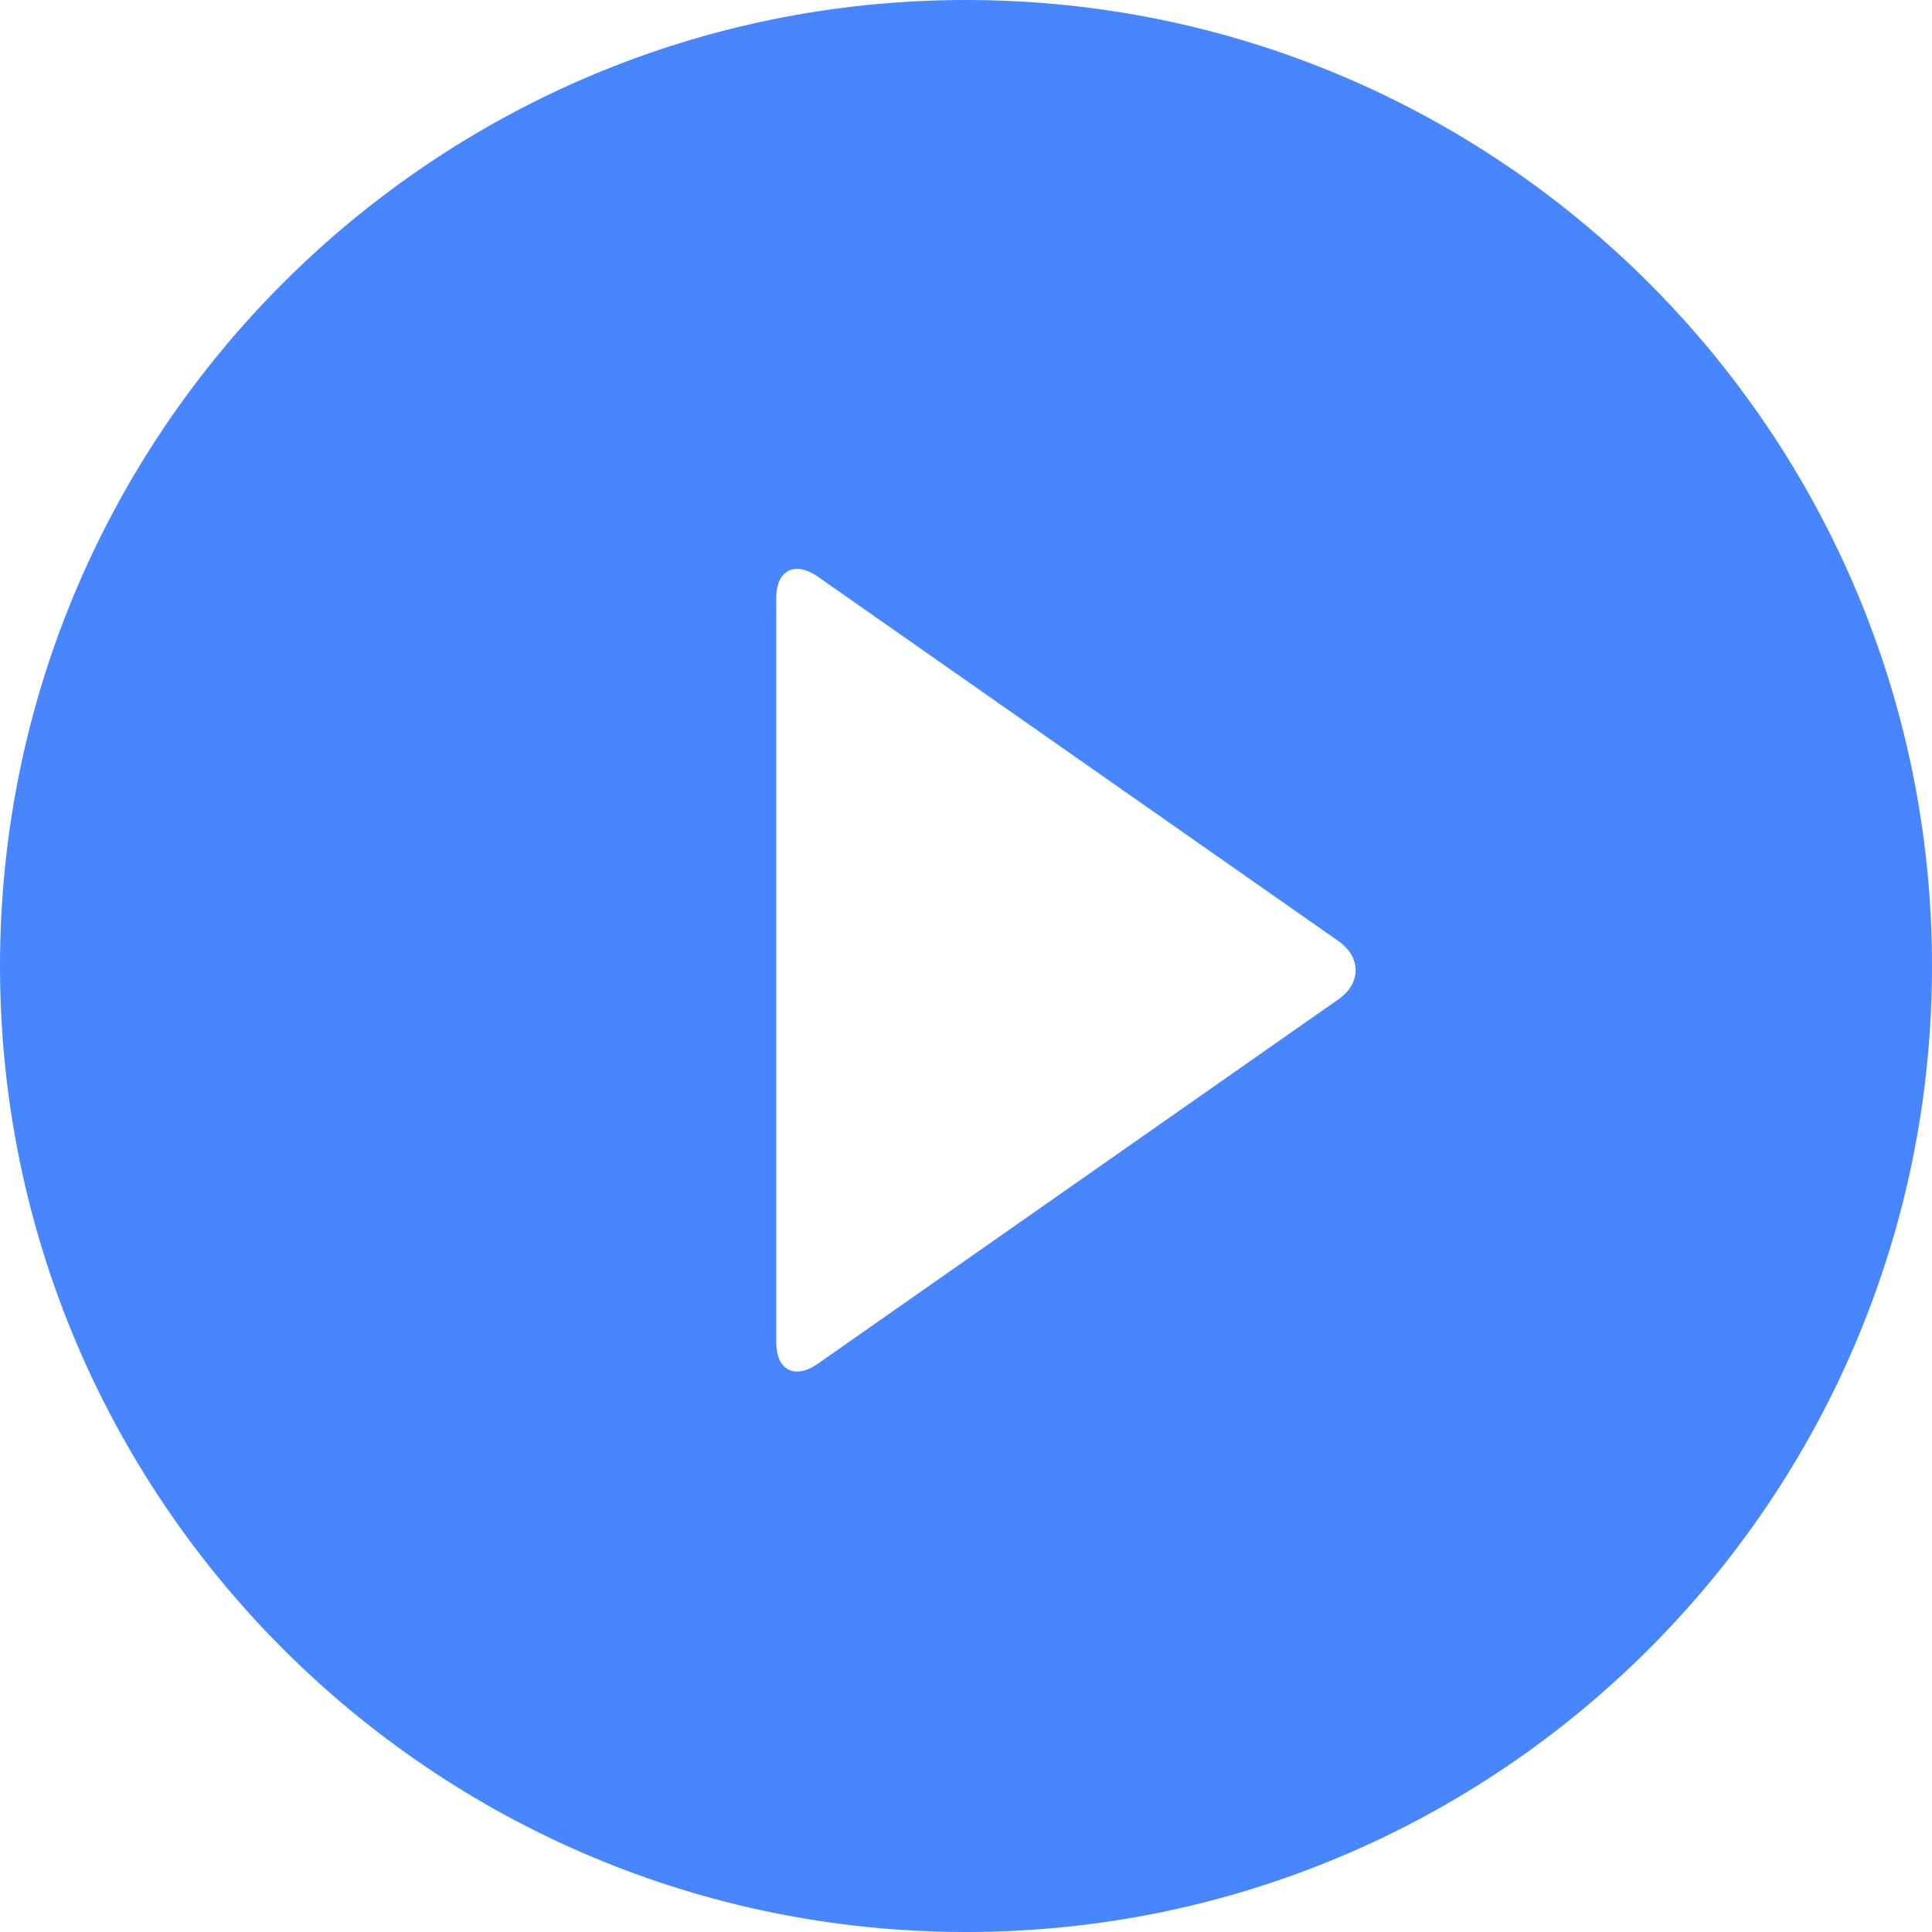 <?xml version="1.0" encoding="UTF-8"?>
<svg width="38px" height="38px" viewBox="0 0 38 38" version="1.1" xmlns="http://www.w3.org/2000/svg" xmlns:xlink="http://www.w3.org/1999/xlink">
    <!-- Generator: Sketch 42 (36781) - http://www.bohemiancoding.com/sketch -->
    <title>lesson_play_playlist</title>
    <desc>Created with Sketch.</desc>
    <defs></defs>
    <g id="Page-1" stroke="none" stroke-width="1" fill="none" fill-rule="evenodd">
        <g id="lesson_play_playlist" fill="#4786FF">
            <path d="M19,0 C29.488,0 38,8.512 38,19 C38,29.488 29.488,38 19,38 C8.512,38 0,29.488 0,19 C0,8.512 8.512,0 19,0 Z M16.084,26.824 L26.327,19.654 C26.774,19.34 26.777,18.827 26.327,18.511 L16.084,11.341 C15.636,11.028 15.268,11.213 15.268,11.76 L15.268,26.405 C15.268,26.95 15.633,27.139 16.084,26.824 Z"></path>
        </g>
    </g>
</svg>